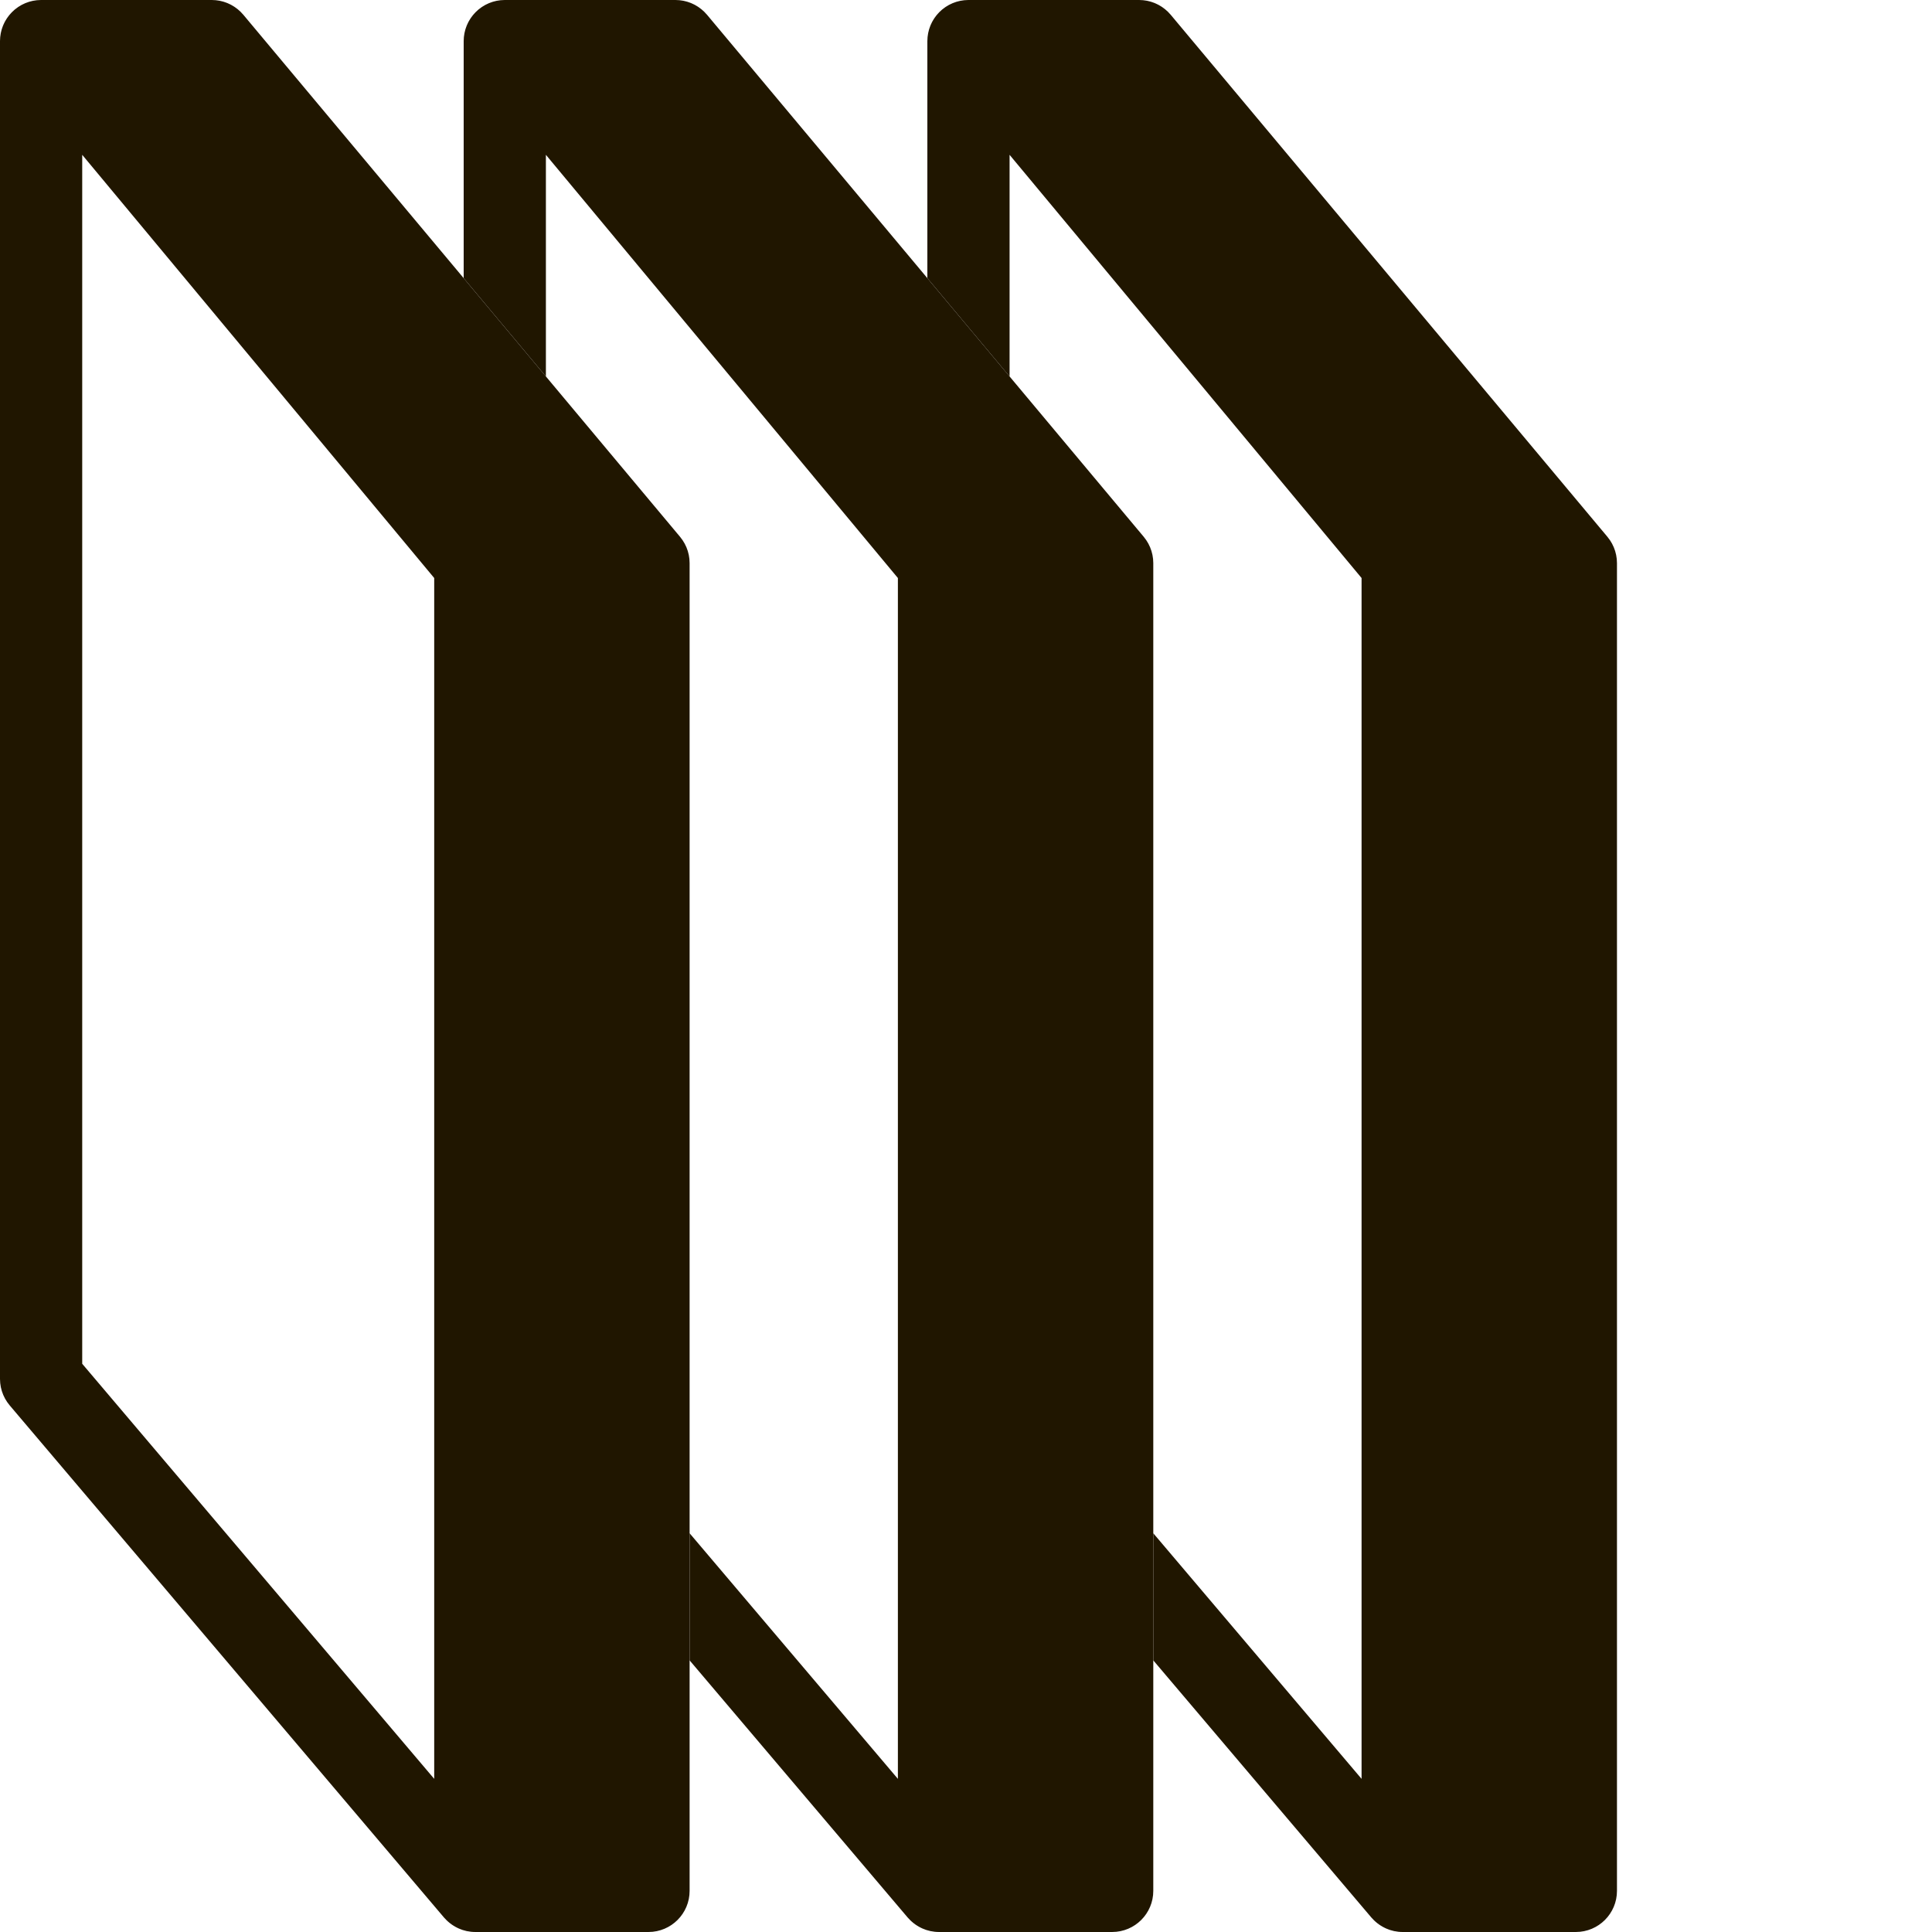 <?xml version="1.0" encoding="utf-8"?>
<!-- Generator: Adobe Illustrator 16.0.0, SVG Export Plug-In . SVG Version: 6.00 Build 0)  -->
<!DOCTYPE svg PUBLIC "-//W3C//DTD SVG 1.1//EN" "http://www.w3.org/Graphics/SVG/1.1/DTD/svg11.dtd">
<svg version="1.1" xmlns="http://www.w3.org/2000/svg" xmlns:xlink="http://www.w3.org/1999/xlink" x="0px" y="0px" width="500px"
	 height="500px" viewBox="0 0 500 500" enable-background="new 0 0 500 500" xml:space="preserve">
<g id="Layer_3">
	<path fill="#201600" d="M178.418,144.712c-0.002-0.019-0.002-0.038-0.003-0.056c-0.036-0.347-0.089-0.694-0.158-1.038
		c-0.028-0.138-0.07-0.271-0.104-0.407c-0.049-0.201-0.094-0.403-0.155-0.602c-0.053-0.172-0.121-0.338-0.183-0.507
		c-0.058-0.158-0.107-0.317-0.173-0.473c-0.085-0.203-0.186-0.397-0.284-0.594c-0.057-0.115-0.105-0.231-0.167-0.345
		c-0.167-0.309-0.349-0.609-0.545-0.899c-0.007-0.011-0.016-0.021-0.024-0.032c-0.191-0.281-0.396-0.552-0.612-0.813
		c-0.008-0.009-0.013-0.018-0.021-0.027L63.018,3.873c0-0.001-0.001-0.001-0.002-0.002l-0.048-0.058
		c-0.072-0.085-0.15-0.159-0.224-0.241c-0.151-0.17-0.301-0.341-0.463-0.5c-0.127-0.126-0.26-0.239-0.393-0.357
		c-0.125-0.112-0.247-0.226-0.376-0.332c-0.152-0.124-0.311-0.236-0.468-0.35c-0.122-0.088-0.241-0.18-0.367-0.263
		c-0.159-0.106-0.324-0.201-0.488-0.297c-0.136-0.08-0.271-0.163-0.41-0.237c-0.154-0.082-0.313-0.153-0.47-0.227
		c-0.159-0.074-0.316-0.15-0.479-0.217c-0.146-0.059-0.293-0.108-0.441-0.162c-0.18-0.064-0.36-0.129-0.544-0.185
		c-0.144-0.042-0.289-0.076-0.434-0.112c-0.189-0.048-0.378-0.097-0.571-0.135c-0.163-0.032-0.326-0.051-0.49-0.075
		c-0.177-0.026-0.354-0.056-0.533-0.073c-0.219-0.021-0.438-0.026-0.659-0.033C55.04,0.014,54.926,0,54.808,0h-44.17
		c-0.008,0-0.016,0.001-0.024,0.001c-0.351,0.001-0.703,0.018-1.052,0.054c-0.099,0.01-0.194,0.031-0.292,0.043
		C9.021,0.129,8.773,0.162,8.528,0.211c-0.164,0.033-0.322,0.081-0.482,0.12C7.869,0.375,7.692,0.414,7.518,0.467
		C7.341,0.521,7.171,0.589,6.999,0.652c-0.154,0.057-0.31,0.105-0.461,0.169C6.348,0.9,6.167,0.994,5.983,1.083
		C5.854,1.146,5.724,1.202,5.597,1.27C5.343,1.406,5.1,1.558,4.859,1.714C4.808,1.747,4.753,1.775,4.702,1.81
		C4.407,2.008,4.125,2.221,3.853,2.447C3.847,2.451,3.84,2.455,3.835,2.459C3.759,2.523,3.692,2.594,3.617,2.66
		C3.435,2.821,3.252,2.98,3.082,3.153C2.955,3.281,2.84,3.417,2.72,3.551C2.61,3.674,2.497,3.794,2.392,3.921
		c-0.126,0.155-0.24,0.317-0.357,0.477C1.948,4.518,1.858,4.634,1.777,4.756C1.67,4.917,1.575,5.082,1.478,5.247
		C1.399,5.383,1.315,5.515,1.242,5.654C1.16,5.808,1.09,5.965,1.016,6.122c-0.074,0.159-0.151,0.317-0.219,0.48
		c-0.059,0.144-0.108,0.291-0.16,0.437C0.572,7.22,0.505,7.4,0.45,7.586C0.407,7.729,0.375,7.872,0.339,8.015
		C0.291,8.207,0.24,8.397,0.201,8.592C0.169,8.755,0.15,8.921,0.126,9.085C0.1,9.261,0.068,9.436,0.051,9.615
		c-0.023,0.243-0.03,0.487-0.037,0.731C0.012,10.445,0,10.54,0,10.638v0.043c0,0.002,0,0.004,0,0.006v346.165
		c0,0.022,0.003,0.043,0.003,0.065c0.001,0.238,0.019,0.475,0.036,0.711c0.008,0.116,0.009,0.232,0.021,0.348
		c0.025,0.239,0.067,0.476,0.108,0.712c0.019,0.108,0.03,0.219,0.052,0.326c0.048,0.231,0.114,0.46,0.177,0.688
		c0.029,0.105,0.051,0.216,0.083,0.32c0.06,0.193,0.137,0.38,0.208,0.567c0.051,0.137,0.094,0.275,0.15,0.408
		c0.056,0.132,0.126,0.261,0.189,0.391c0.086,0.184,0.168,0.371,0.265,0.547c0.06,0.11,0.132,0.216,0.196,0.324
		c0.115,0.193,0.227,0.387,0.353,0.571c0.07,0.104,0.151,0.202,0.226,0.304c0.134,0.184,0.268,0.365,0.413,0.54
		c0.016,0.019,0.028,0.037,0.044,0.057l112.373,132.511c0.063,0.073,0.132,0.133,0.195,0.204c0.169,0.188,0.341,0.376,0.523,0.552
		c0.115,0.112,0.234,0.217,0.353,0.32c0.154,0.138,0.311,0.271,0.472,0.399c0.135,0.105,0.273,0.207,0.413,0.308
		c0.159,0.114,0.321,0.22,0.486,0.323c0.144,0.092,0.288,0.182,0.434,0.265c0.18,0.102,0.364,0.195,0.55,0.287
		c0.137,0.065,0.273,0.137,0.413,0.198c0.216,0.096,0.439,0.177,0.664,0.259c0.115,0.041,0.228,0.089,0.344,0.126
		c0.268,0.086,0.542,0.156,0.819,0.223c0.08,0.019,0.157,0.044,0.236,0.061c0.322,0.067,0.65,0.118,0.983,0.155
		c0.038,0.006,0.075,0.015,0.112,0.019c0.368,0.038,0.739,0.059,1.116,0.059h44.82c5.876,0,10.639-4.763,10.639-10.639V145.746
		c0-0.011-0.001-0.022-0.001-0.034C178.467,145.378,178.45,145.045,178.418,144.712z M21.277,40.065l91.096,109.527v310.775
		L21.277,352.947V40.065z"/>
	<path fill="#201600" d="M418.469,145.712c-0.002-0.333-0.02-0.667-0.051-1c-0.002-0.019-0.002-0.038-0.004-0.056
		c-0.035-0.347-0.088-0.694-0.158-1.038c-0.027-0.138-0.068-0.271-0.104-0.407c-0.049-0.201-0.094-0.403-0.154-0.602
		c-0.053-0.172-0.121-0.338-0.182-0.507c-0.059-0.158-0.107-0.317-0.174-0.473c-0.086-0.203-0.186-0.397-0.283-0.594
		c-0.057-0.115-0.105-0.231-0.166-0.345c-0.168-0.309-0.35-0.609-0.545-0.899c-0.008-0.011-0.018-0.021-0.025-0.032
		c-0.189-0.281-0.395-0.552-0.611-0.813c-0.008-0.009-0.014-0.018-0.021-0.027L303.018,3.873c0-0.001,0-0.001-0.002-0.002
		l-0.047-0.058c-0.072-0.085-0.15-0.159-0.225-0.241c-0.15-0.17-0.301-0.341-0.463-0.5c-0.127-0.126-0.26-0.239-0.393-0.357
		c-0.125-0.112-0.246-0.226-0.377-0.332c-0.152-0.124-0.311-0.236-0.467-0.35c-0.123-0.088-0.242-0.18-0.367-0.263
		c-0.16-0.106-0.324-0.201-0.488-0.297c-0.137-0.08-0.271-0.163-0.41-0.237c-0.154-0.082-0.313-0.153-0.471-0.227
		c-0.158-0.074-0.316-0.15-0.479-0.217c-0.146-0.059-0.293-0.108-0.441-0.162c-0.18-0.064-0.359-0.129-0.545-0.185
		c-0.143-0.042-0.289-0.076-0.434-0.112c-0.189-0.048-0.377-0.097-0.57-0.135c-0.163-0.032-0.326-0.051-0.49-0.075
		c-0.178-0.026-0.354-0.056-0.533-0.073c-0.219-0.021-0.438-0.026-0.658-0.033C295.041,0.014,294.926,0,294.809,0h-44.17
		c-0.008,0-0.016,0.001-0.024,0.001c-0.351,0.001-0.702,0.018-1.052,0.054c-0.1,0.01-0.195,0.031-0.293,0.043
		c-0.248,0.032-0.496,0.064-0.741,0.113c-0.163,0.033-0.321,0.081-0.482,0.12c-0.177,0.044-0.354,0.083-0.527,0.136
		c-0.177,0.055-0.347,0.123-0.519,0.186c-0.154,0.057-0.311,0.105-0.462,0.169c-0.189,0.079-0.37,0.172-0.554,0.262
		c-0.129,0.063-0.26,0.118-0.387,0.186c-0.254,0.137-0.497,0.289-0.738,0.445c-0.051,0.033-0.105,0.061-0.157,0.096
		c-0.294,0.198-0.577,0.411-0.849,0.637c-0.006,0.004-0.013,0.008-0.018,0.012c-0.076,0.064-0.143,0.135-0.219,0.201
		c-0.182,0.161-0.364,0.321-0.535,0.493c-0.127,0.128-0.242,0.265-0.361,0.398c-0.109,0.123-0.224,0.243-0.328,0.371
		c-0.127,0.155-0.24,0.317-0.357,0.477c-0.086,0.119-0.176,0.235-0.258,0.358c-0.107,0.16-0.201,0.326-0.299,0.491
		c-0.079,0.136-0.162,0.268-0.236,0.407c-0.082,0.154-0.151,0.311-0.226,0.468c-0.074,0.159-0.151,0.317-0.219,0.48
		c-0.059,0.144-0.108,0.291-0.159,0.437c-0.066,0.181-0.133,0.361-0.188,0.547c-0.042,0.142-0.074,0.286-0.11,0.429
		c-0.049,0.192-0.1,0.382-0.139,0.577c-0.031,0.163-0.051,0.329-0.074,0.493c-0.026,0.176-0.059,0.351-0.075,0.53
		c-0.022,0.243-0.03,0.487-0.037,0.731C240.012,10.445,240,10.54,240,10.638v0.043c0,0.002,0,0.004,0,0.006v61.302l21.277,25.435
		V40.065l91.096,109.527v310.775l-53.903-63.563v32.897l56.429,66.541c0.063,0.073,0.131,0.133,0.195,0.204
		c0.168,0.188,0.34,0.376,0.521,0.552c0.115,0.112,0.234,0.217,0.354,0.32c0.154,0.138,0.311,0.271,0.473,0.399
		c0.135,0.105,0.273,0.207,0.412,0.308c0.16,0.114,0.32,0.22,0.486,0.323c0.145,0.092,0.287,0.182,0.434,0.265
		c0.18,0.102,0.365,0.195,0.551,0.287c0.137,0.065,0.271,0.137,0.412,0.198c0.217,0.096,0.439,0.177,0.664,0.259
		c0.115,0.041,0.229,0.089,0.344,0.126c0.27,0.086,0.543,0.156,0.82,0.223c0.08,0.019,0.156,0.044,0.236,0.061
		c0.322,0.067,0.65,0.118,0.982,0.155c0.037,0.006,0.074,0.015,0.111,0.019c0.369,0.038,0.74,0.059,1.117,0.059h44.82
		c5.875,0,10.639-4.763,10.639-10.639V145.746C418.471,145.735,418.469,145.724,418.469,145.712z"/>
</g>
<g id="Layer_4">
	<path fill="#201600" d="M298.469,145.712c-0.002-0.333-0.02-0.667-0.051-1c-0.002-0.019-0.002-0.038-0.004-0.056
		c-0.035-0.347-0.088-0.694-0.158-1.038c-0.027-0.138-0.069-0.271-0.104-0.407c-0.049-0.201-0.094-0.403-0.154-0.602
		c-0.053-0.172-0.121-0.338-0.183-0.507c-0.058-0.158-0.107-0.317-0.173-0.473c-0.086-0.203-0.186-0.397-0.283-0.594
		c-0.057-0.115-0.105-0.231-0.167-0.345c-0.167-0.309-0.349-0.609-0.545-0.899c-0.007-0.011-0.017-0.021-0.024-0.032
		c-0.19-0.281-0.396-0.552-0.611-0.813c-0.008-0.009-0.014-0.018-0.021-0.027L183.018,3.873c0-0.001-0.001-0.001-0.002-0.002
		l-0.048-0.058c-0.071-0.085-0.15-0.159-0.224-0.241c-0.15-0.17-0.301-0.341-0.463-0.5c-0.127-0.126-0.26-0.239-0.393-0.357
		c-0.125-0.112-0.246-0.226-0.377-0.332c-0.152-0.124-0.311-0.236-0.468-0.35c-0.122-0.088-0.241-0.18-0.366-0.263
		c-0.16-0.106-0.324-0.201-0.488-0.297c-0.137-0.08-0.271-0.163-0.41-0.237c-0.154-0.082-0.313-0.153-0.471-0.227
		c-0.158-0.074-0.316-0.15-0.479-0.217c-0.146-0.059-0.294-0.108-0.441-0.162c-0.18-0.064-0.359-0.129-0.545-0.185
		c-0.143-0.042-0.289-0.076-0.434-0.112c-0.189-0.048-0.378-0.097-0.571-0.135c-0.163-0.032-0.326-0.051-0.49-0.075
		c-0.177-0.026-0.354-0.056-0.533-0.073c-0.219-0.021-0.438-0.026-0.659-0.033C175.04,0.014,174.926,0,174.808,0h-44.17
		c-0.008,0-0.016,0.001-0.024,0.001c-0.351,0.001-0.703,0.018-1.052,0.054c-0.099,0.01-0.194,0.031-0.292,0.043
		c-0.248,0.032-0.496,0.064-0.741,0.113c-0.164,0.033-0.322,0.081-0.482,0.12c-0.177,0.044-0.354,0.083-0.527,0.136
		c-0.177,0.055-0.347,0.123-0.519,0.186c-0.154,0.057-0.31,0.105-0.461,0.169c-0.189,0.079-0.37,0.172-0.554,0.262
		c-0.129,0.063-0.26,0.118-0.386,0.186c-0.254,0.137-0.497,0.289-0.738,0.445c-0.052,0.033-0.106,0.061-0.158,0.096
		c-0.294,0.198-0.577,0.411-0.849,0.637c-0.005,0.004-0.012,0.008-0.017,0.012c-0.077,0.064-0.143,0.135-0.218,0.201
		c-0.182,0.161-0.365,0.321-0.535,0.493c-0.127,0.128-0.242,0.265-0.362,0.398c-0.11,0.123-0.224,0.243-0.329,0.371
		c-0.126,0.155-0.24,0.317-0.357,0.477c-0.086,0.119-0.176,0.235-0.258,0.358c-0.107,0.16-0.202,0.326-0.299,0.491
		c-0.079,0.136-0.163,0.268-0.236,0.407c-0.082,0.154-0.152,0.311-0.226,0.468c-0.074,0.159-0.151,0.317-0.219,0.48
		c-0.059,0.144-0.108,0.291-0.16,0.437c-0.065,0.181-0.133,0.361-0.188,0.547c-0.042,0.142-0.074,0.286-0.111,0.429
		c-0.048,0.192-0.099,0.382-0.138,0.577c-0.032,0.163-0.051,0.329-0.075,0.493c-0.026,0.176-0.058,0.351-0.075,0.53
		c-0.023,0.243-0.03,0.487-0.037,0.731C120.012,10.445,120,10.54,120,10.638v0.043c0,0.002,0,0.004,0,0.006v61.302l21.277,25.435
		V40.065l91.096,109.527v310.775l-53.903-63.563v32.897l56.428,66.54c0.063,0.073,0.132,0.133,0.195,0.204
		c0.169,0.188,0.341,0.376,0.522,0.552c0.115,0.112,0.234,0.217,0.354,0.32c0.154,0.138,0.311,0.271,0.473,0.399
		c0.135,0.105,0.272,0.207,0.412,0.308c0.159,0.114,0.32,0.22,0.486,0.323c0.144,0.092,0.287,0.182,0.434,0.265
		c0.18,0.102,0.364,0.195,0.55,0.287c0.138,0.065,0.272,0.137,0.413,0.198c0.217,0.096,0.439,0.177,0.664,0.259
		c0.115,0.041,0.229,0.089,0.344,0.126c0.269,0.086,0.543,0.156,0.82,0.223c0.079,0.019,0.156,0.044,0.236,0.061
		c0.321,0.067,0.65,0.118,0.982,0.155c0.037,0.006,0.074,0.015,0.111,0.019c0.368,0.038,0.74,0.059,1.117,0.059h44.819
		c5.876,0,10.639-4.763,10.639-10.639V145.746C298.47,145.735,298.469,145.724,298.469,145.712z"/>
</g>
</svg>
